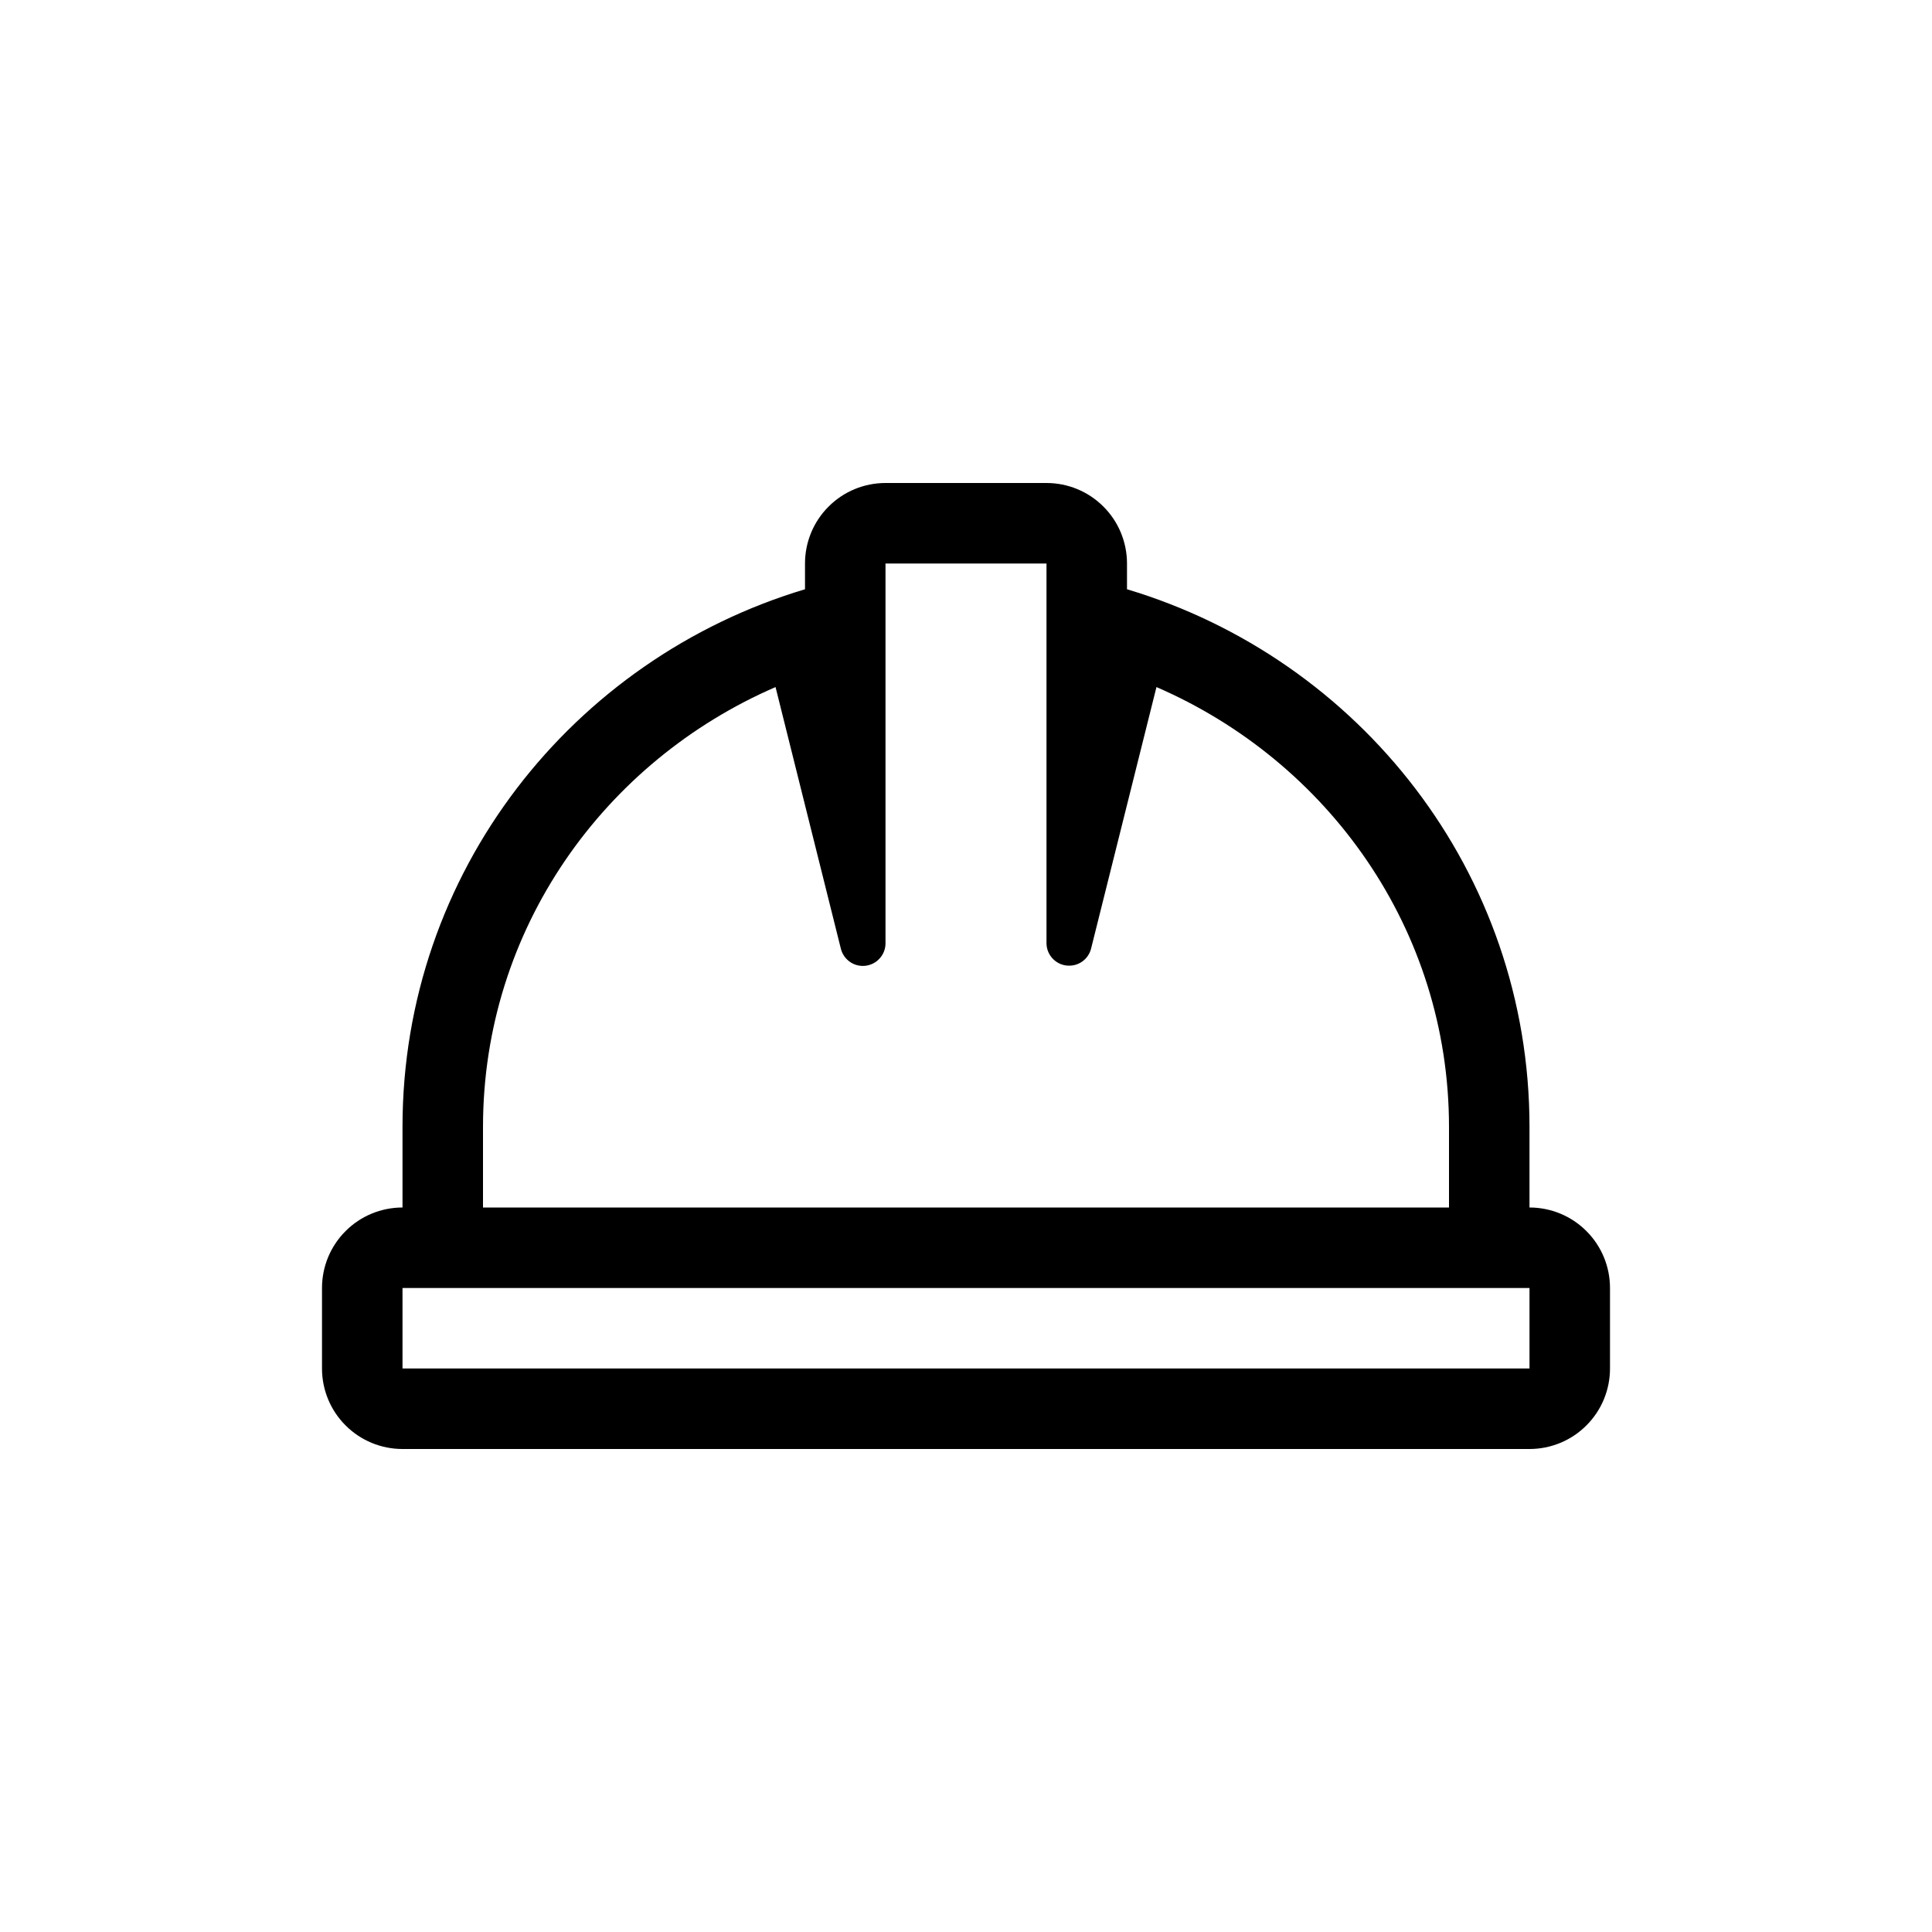 <svg width="24" height="24" viewBox="0 0 24 24" fill="none" xmlns="http://www.w3.org/2000/svg">
<g clip-path="url(#clip0_140_2886)">
<path d="M19 15V14C19 10.833 16.886 8.184 14 7.32V7C14 6.735 13.895 6.48 13.707 6.293C13.52 6.105 13.265 6 13 6H11C10.735 6 10.48 6.105 10.293 6.293C10.105 6.48 10 6.735 10 7V7.32C7.114 8.184 5 10.833 5 14V15C4.735 15 4.48 15.105 4.293 15.293C4.105 15.48 4 15.735 4 16V17C4 17.265 4.105 17.52 4.293 17.707C4.48 17.895 4.735 18 5 18H19C19.265 18 19.52 17.895 19.707 17.707C19.895 17.52 20 17.265 20 17V16C20 15.735 19.895 15.48 19.707 15.293C19.52 15.105 19.265 15 19 15ZM6 14C6 11.539 7.508 9.456 9.634 8.535L10.446 11.787C10.463 11.854 10.504 11.911 10.56 11.95C10.617 11.989 10.685 12.005 10.753 11.997C10.821 11.988 10.884 11.956 10.929 11.904C10.975 11.853 11 11.787 11 11.719V7H13V11.719C13.001 11.787 13.026 11.852 13.072 11.903C13.117 11.953 13.179 11.986 13.247 11.994C13.314 12.002 13.383 11.986 13.439 11.948C13.495 11.91 13.536 11.853 13.553 11.787L14.366 8.535C16.492 9.456 18 11.539 18 14V15H6V14ZM19 17H5V16H19V17Z" fill="black"/>
</g>
<defs>
<clipPath id="clip0_140_2886">
<rect width="16" height="16" fill="white" transform="translate(4 4)"/>
</clipPath>
</defs>
</svg>
